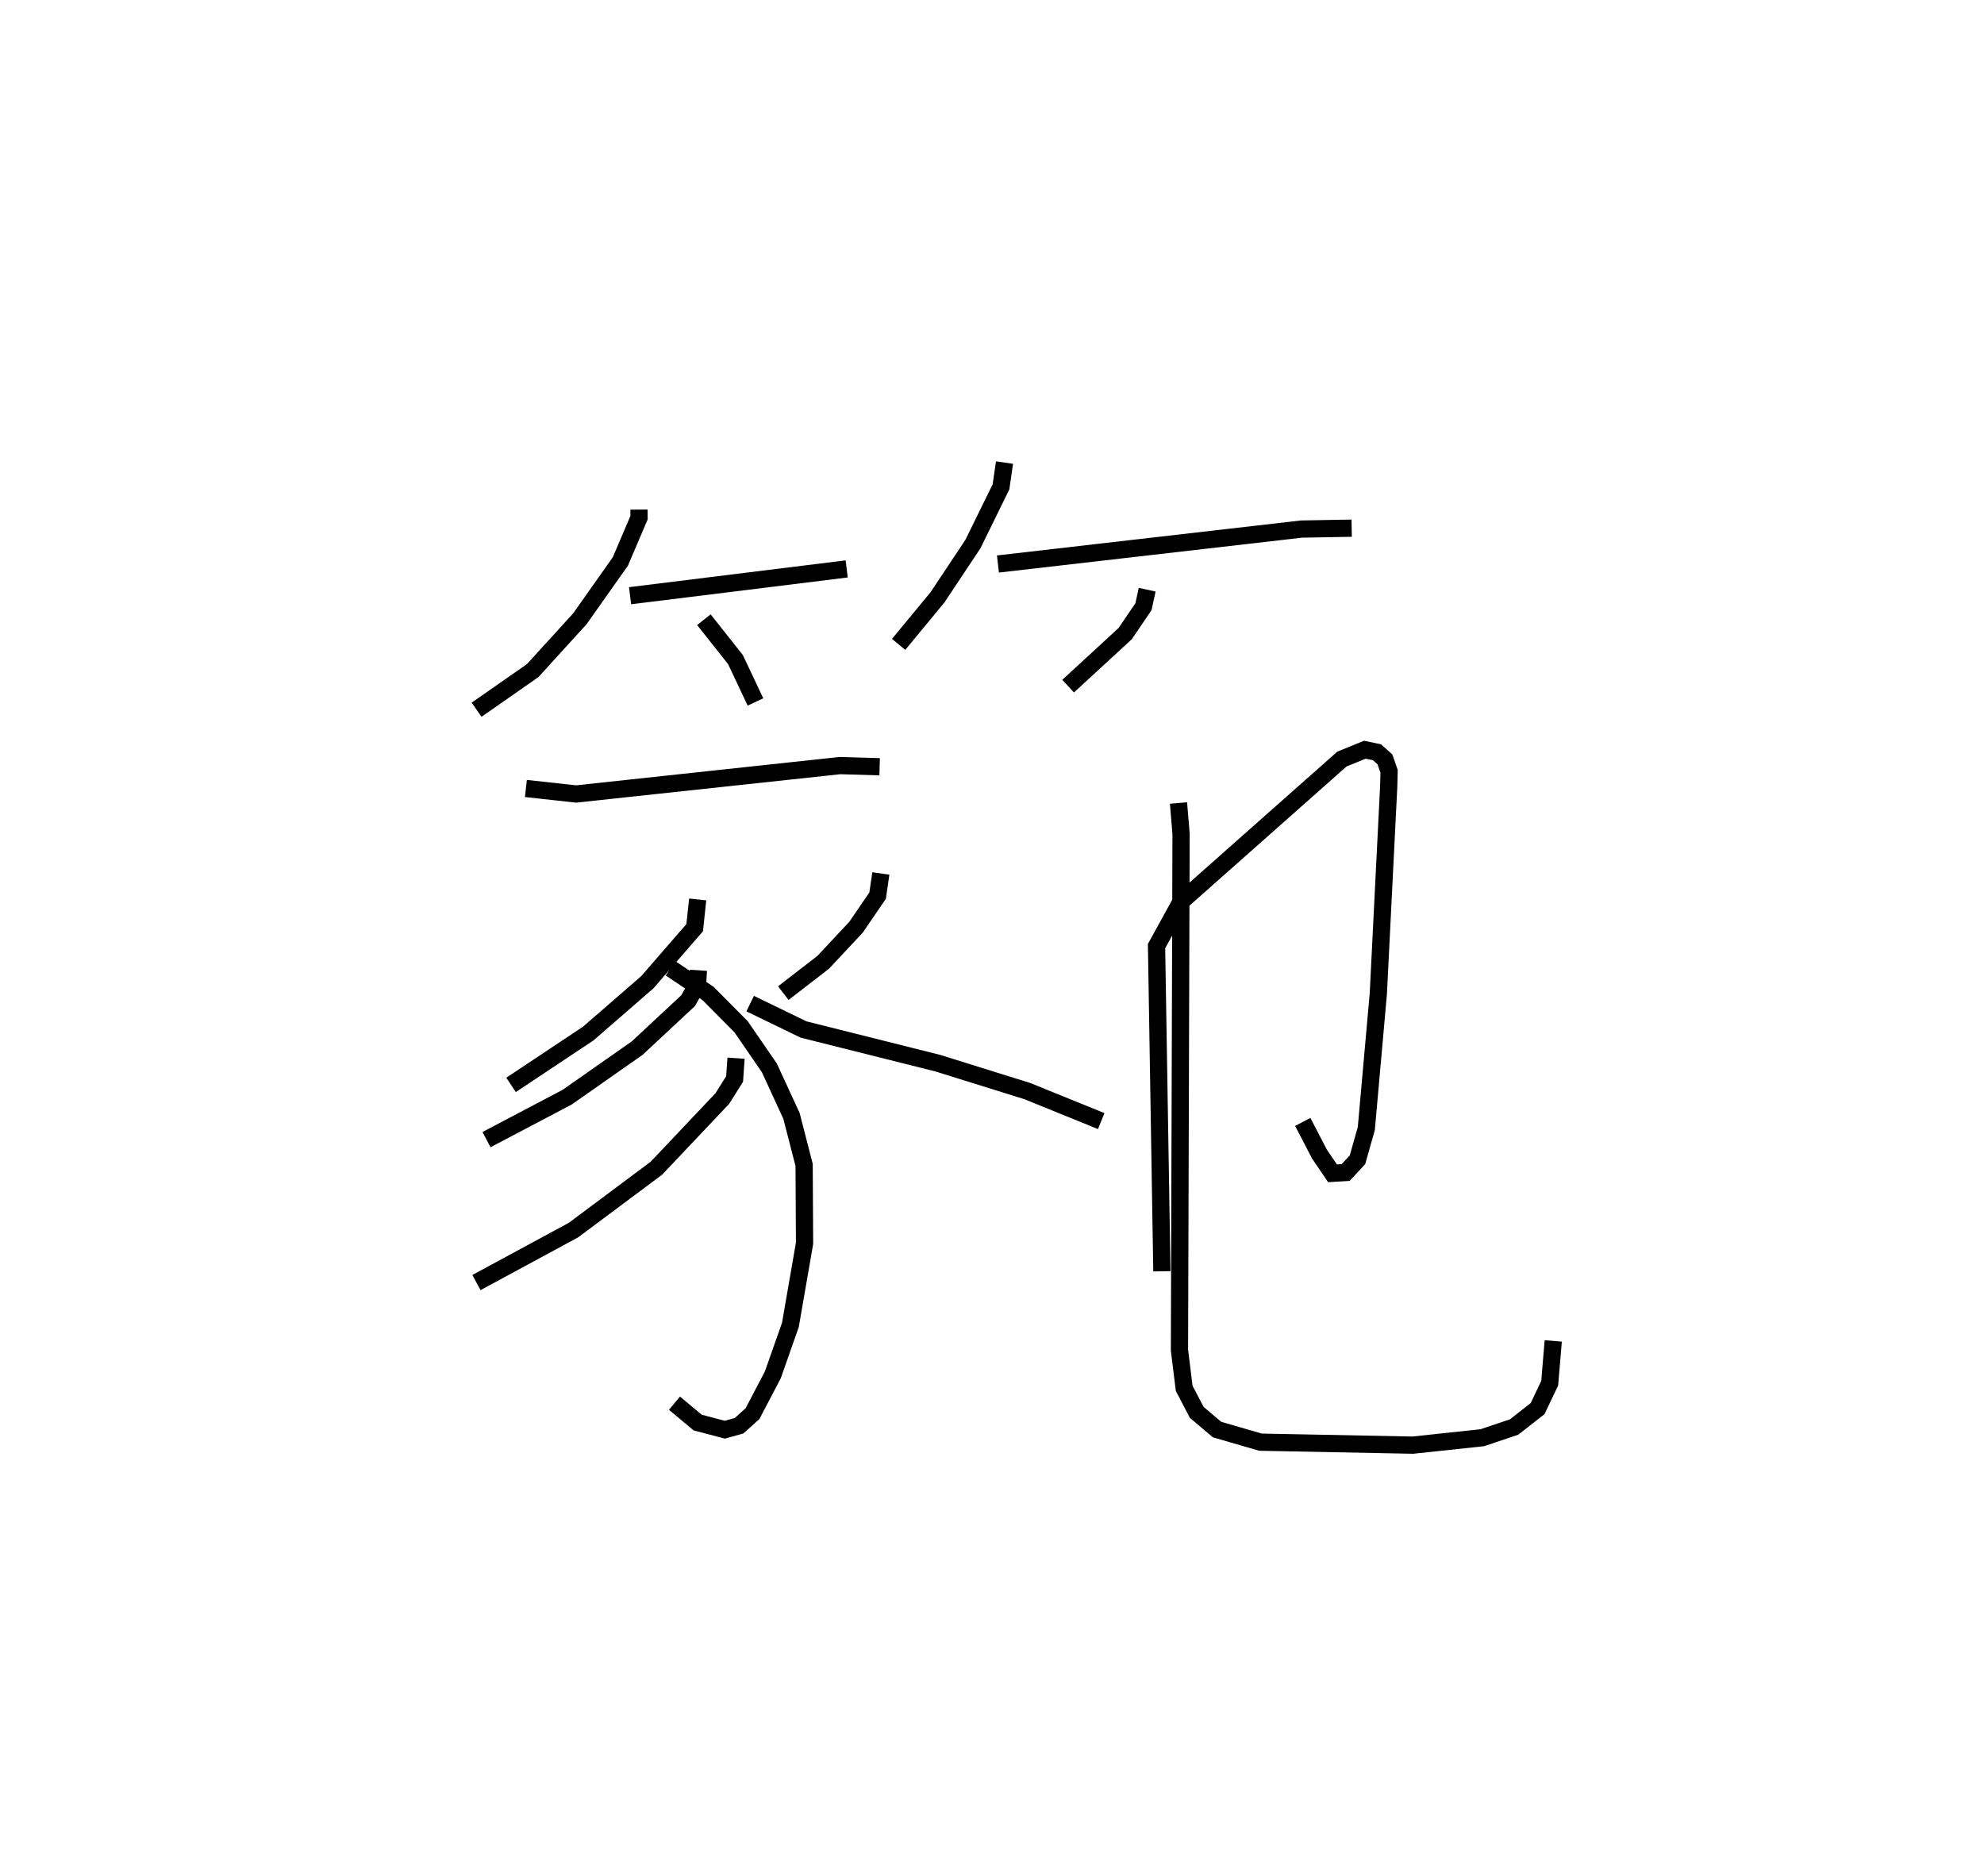 <?xml version="1.0" encoding="utf-8" ?>
<svg baseProfile="full" height="108.885" version="1.1" width="115.154" xmlns="http://www.w3.org/2000/svg" xmlns:ev="http://www.w3.org/2001/xml-events" xmlns:xlink="http://www.w3.org/1999/xlink"><defs /><rect fill="white" height="108.885" width="115.154" x="0" y="0" /><path d="M25,25 m0.0,0.0 m12.088,4.578 l0.003,0.469 -1.085,2.542 l-2.348,3.325 -2.737,3.007 l-3.259,2.274 m8.908,-6.617 l12.573,-1.556 m-8.289,2.947 l1.833,2.314 1.161,2.461 m14.456,-13.894 l-0.206,1.412 -1.629,3.318 l-2.057,3.093 -2.254,2.73 m5.764,-4.666 l17.62,-2.028 2.911,-0.052 m-11.869,3.571 l-0.217,0.989 -1.06,1.56 l-3.312,3.049 m-31.471,5.94 l2.911,0.32 15.321,-1.649 l2.299,0.068 m-10.56,7.701 l-0.176,1.641 -2.747,3.165 l-3.426,2.977 -4.484,2.982 m9.257,-6.766 l2.182,1.464 1.912,1.927 l1.643,2.389 1.283,2.787 l0.733,2.845 0.025,4.55 l-0.821,4.733 -1.019,2.898 l-1.182,2.258 -0.782,0.7 l-0.821,0.229 -1.578,-0.414 l-1.346,-1.125 m1.389,-25.125 l-0.052,0.791 -0.546,0.969 l-2.952,2.752 -4.07,2.852 l-4.68,2.463 m14.484,-4.726 l-0.084,1.207 -0.712,1.133 l-3.825,4.043 -4.814,3.593 l-5.632,3.046 m23.471,-23.745 l-0.188,1.289 -1.251,1.829 l-1.907,2.039 -2.315,1.79 m-1.923,0.607 l3.098,1.503 7.78,1.951 l5.202,1.622 4.295,1.743 m3.521,8.719 l-0.31,-18.875 1.418,-2.579 l9.339,-8.276 1.332,-0.544 l0.704,0.146 0.461,0.412 l0.243,0.693 -0.023,0.893 l-0.602,12.02 -0.697,7.827 l-0.513,1.809 -0.686,0.741 l-0.763,0.044 -0.755,-1.111 l-0.972,-1.871 m-7.212,-18.51 l0.149,1.781 -0.092,29.98 l0.273,2.211 0.726,1.393 l1.178,1 2.525,0.734 l8.839,0.173 4.036,-0.431 l1.845,-0.621 1.363,-1.067 l0.703,-1.476 0.207,-2.455 " fill="none" stroke="black" stroke-width="1" /></svg>